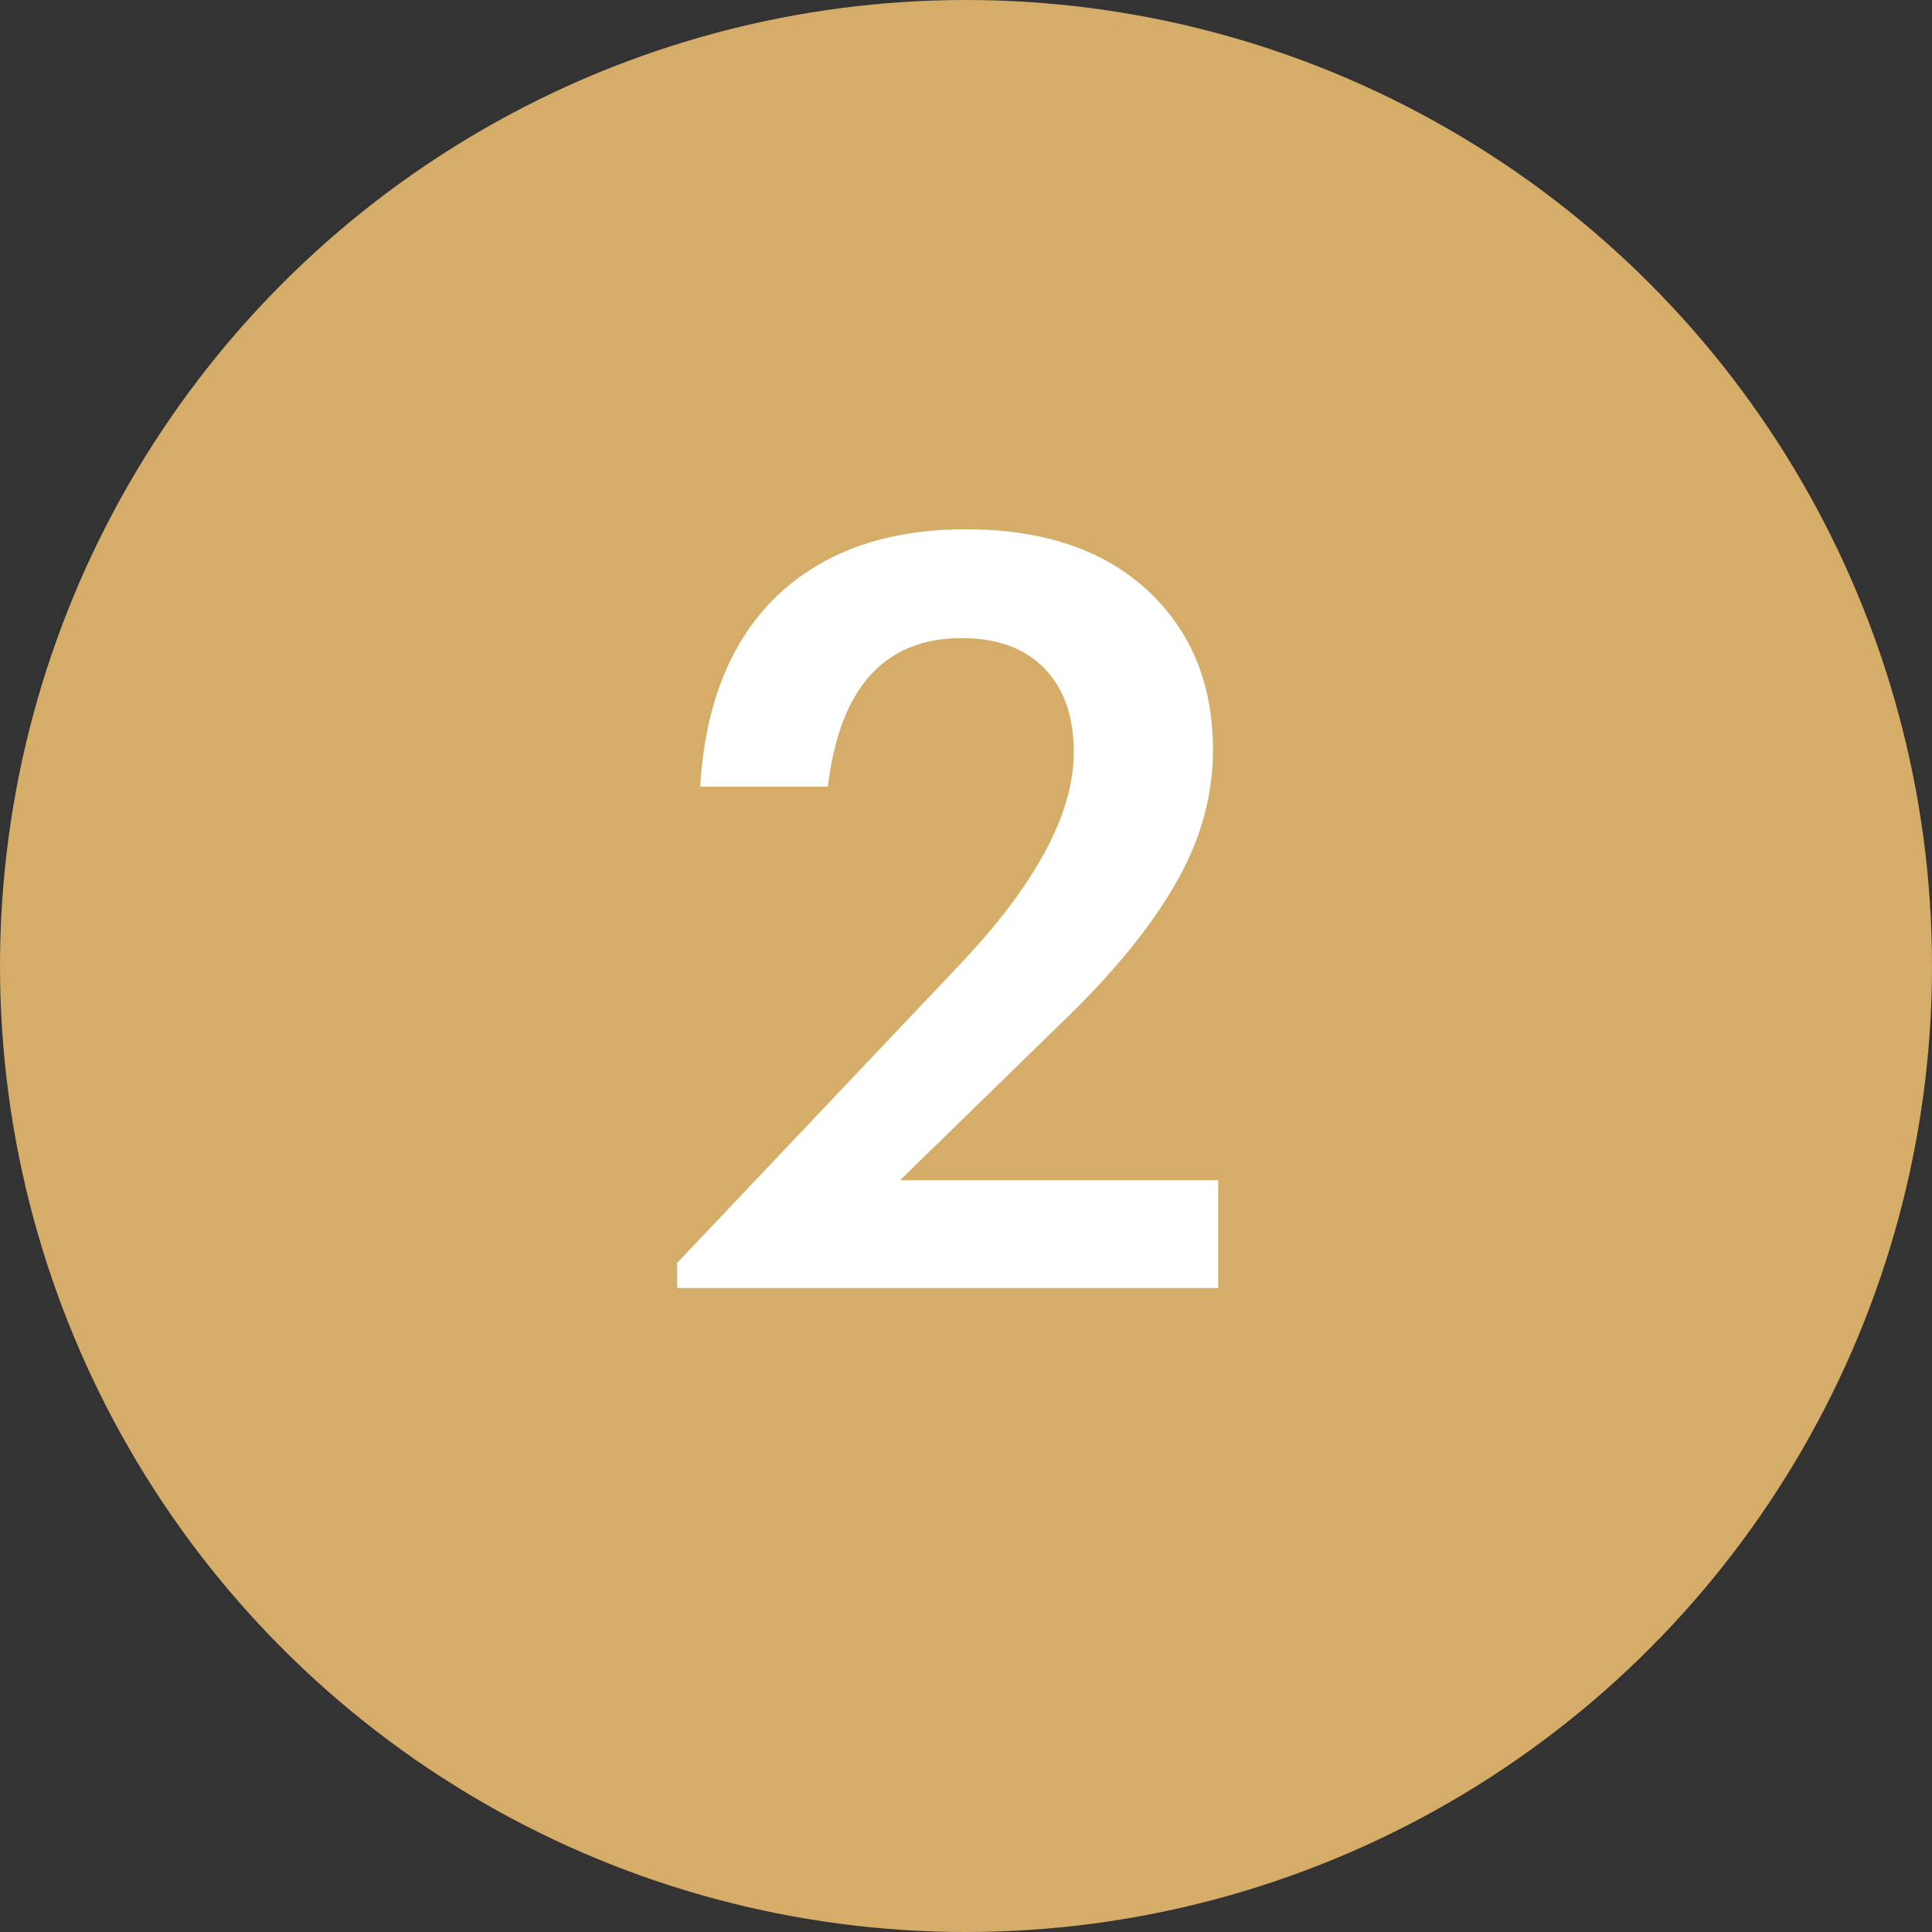 <svg width="48" height="48" viewBox="0 0 48 48" fill="none" xmlns="http://www.w3.org/2000/svg">
<rect x="0" y="0" width="48" height="48" fill="#333333" stroke="none"/>
<circle cx="24" cy="24" r="24" fill="#D6AD68"/>
<path d="M16.824 31.376L23.844 23.966C25.733 21.973 26.678 20.213 26.678 18.688C26.678 17.804 26.435 17.111 25.95 16.608C25.464 16.105 24.78 15.854 23.896 15.854C21.972 15.854 20.862 17.085 20.568 19.546H17.396C17.517 17.501 18.15 15.923 19.294 14.814C20.455 13.705 22.024 13.15 24 13.15C25.906 13.15 27.406 13.653 28.498 14.658C29.59 15.663 30.136 16.989 30.136 18.636C30.136 19.78 29.824 20.889 29.2 21.964C28.593 23.021 27.692 24.131 26.496 25.292L22.362 29.322H30.266V32H16.824V31.376Z" fill="white"/>
</svg>

